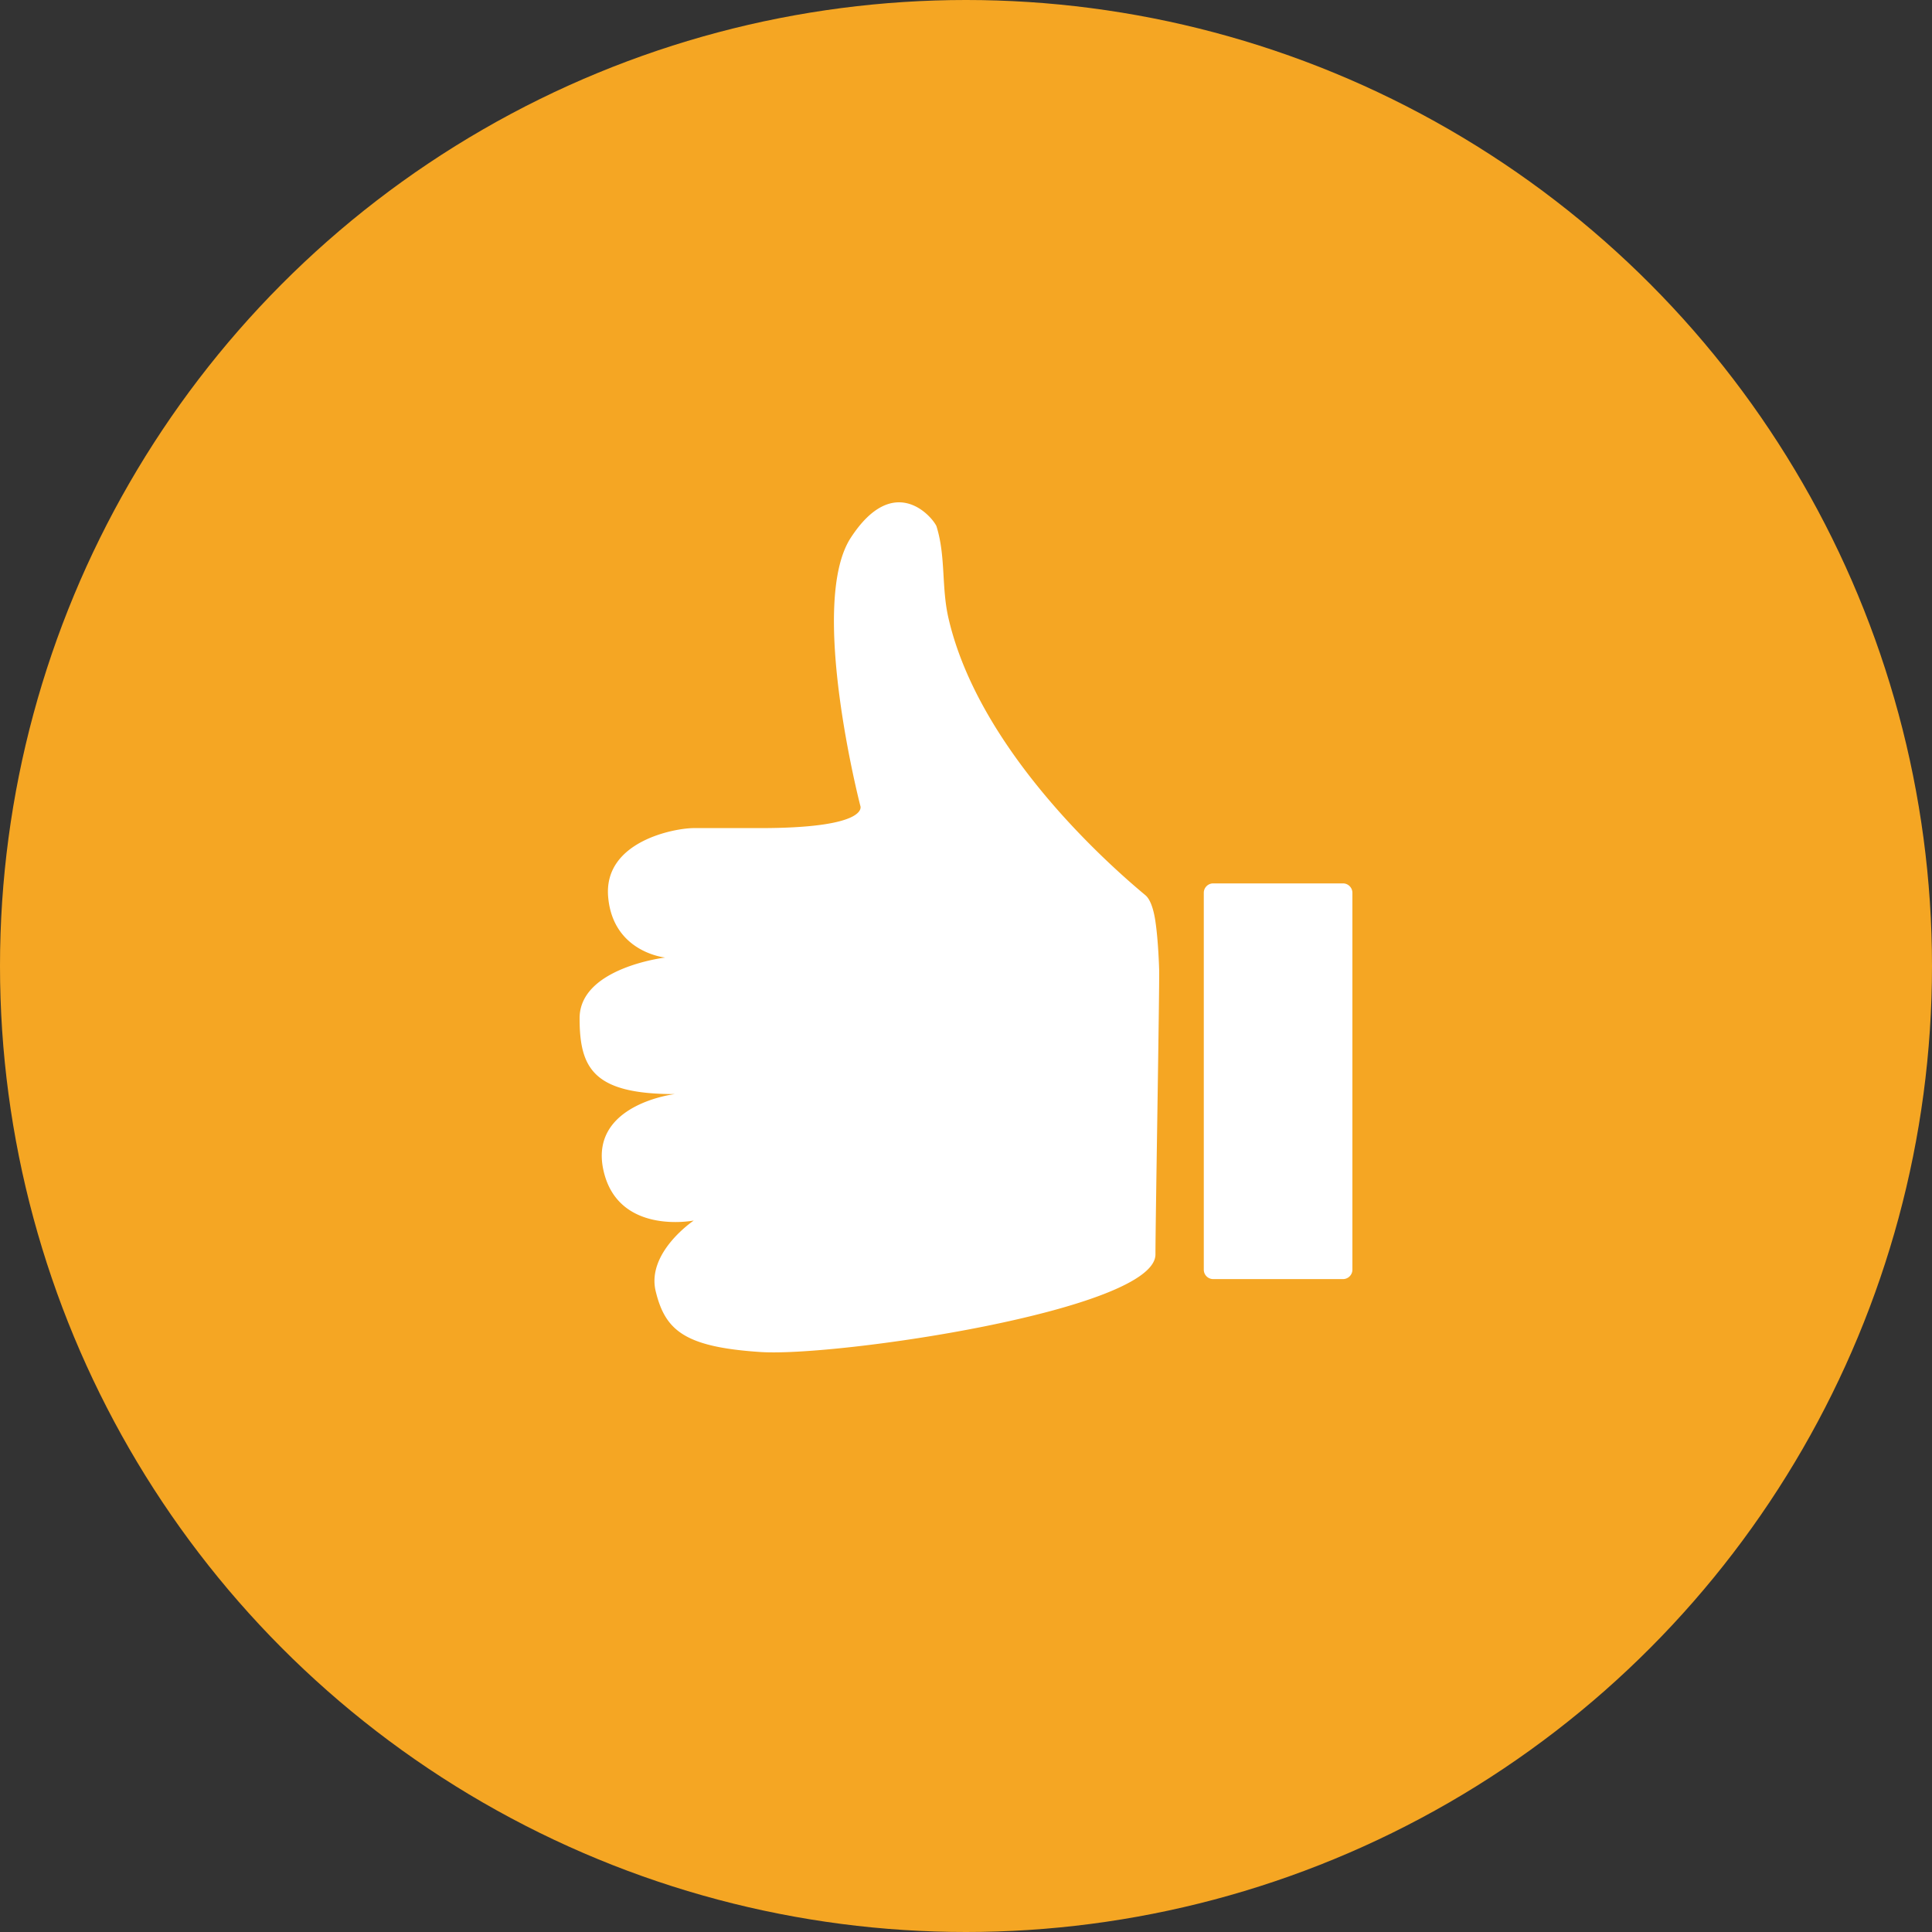 <svg xmlns="http://www.w3.org/2000/svg" width="50" height="50" viewBox="0 0 50 50">
    <rect x="0" y="0" width="50" height="50" fill="#333333" stroke="none"/>
    <g fill="none" fill-rule="evenodd">
        <circle cx="25" cy="25" r="25" fill="#F5A623"/>
        <path fill="#FFF" fill-rule="nonzero" d="M29.899 23.825c.081.532.1 1.276.1 1.276.01.503-.096 6.578-.096 7.363 0 1.44-8.254 2.657-10.224 2.526-1.97-.13-2.463-.563-2.709-1.57-.246-1.008.985-1.833.985-1.833s-1.97.393-2.34-1.309c-.369-1.701 1.848-1.963 1.848-1.963-2.094 0-2.463-.655-2.463-1.963 0-1.31 2.216-1.571 2.216-1.571s-1.354-.131-1.477-1.57c-.123-1.44 1.724-1.78 2.216-1.78.37 0 1.164-.002 1.623 0 2.964.012 2.687-.577 2.687-.577s-1.355-5.236-.247-6.937c1.109-1.702 2.094-.563 2.217-.301.246.785.125 1.577.312 2.385.772 3.336 3.987 6.245 5.096 7.167.099.082.198.28.256.657zm1.499-.963h3.358c.135 0 .244.11.244.244v9.754c0 .134-.11.243-.244.243h-3.358a.244.244 0 0 1-.244-.243v-9.754c0-.135.11-.244.244-.244z"/>
    </g>
</svg>
